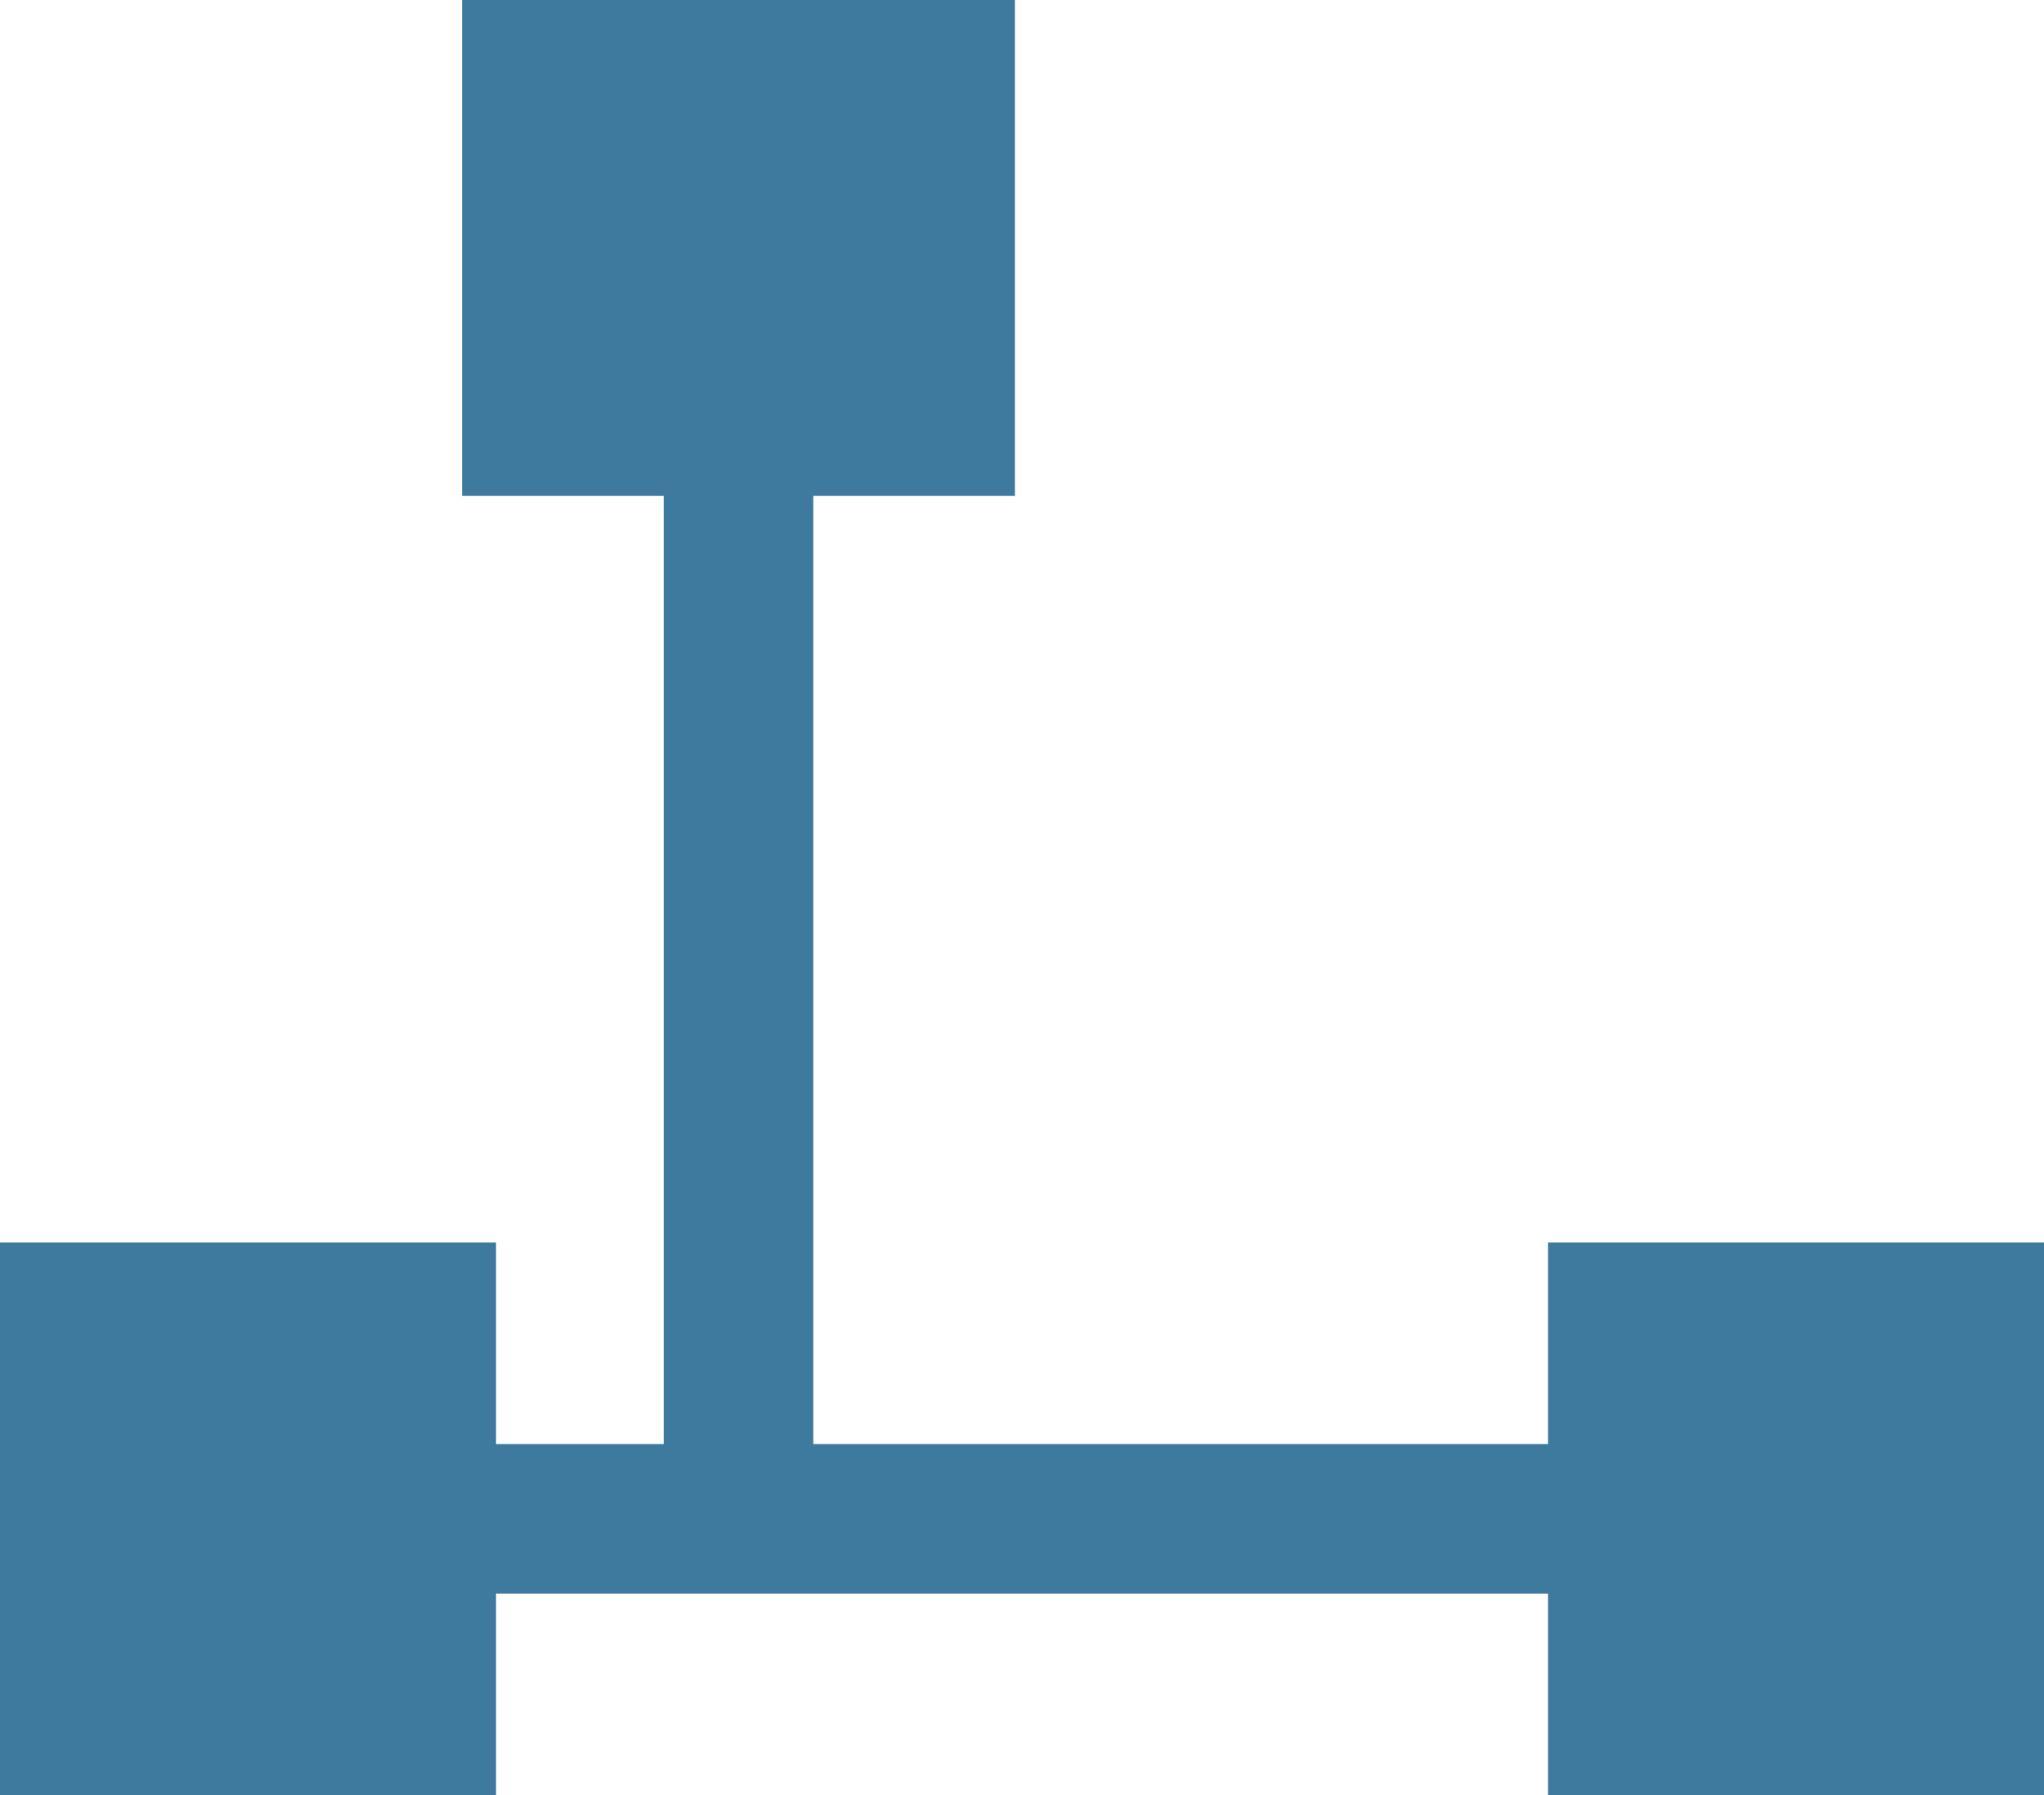 <?xml version="1.0" encoding="utf-8"?>
<!-- Generator: Adobe Illustrator 16.0.3, SVG Export Plug-In . SVG Version: 6.00 Build 0)  -->
<!DOCTYPE svg PUBLIC "-//W3C//DTD SVG 1.1//EN" "http://www.w3.org/Graphics/SVG/1.1/DTD/svg11.dtd">
<svg version="1.1" id="Ebene_1" xmlns="http://www.w3.org/2000/svg" xmlns:xlink="http://www.w3.org/1999/xlink" x="0px" y="0px"
	 width="146.652px" height="128.832px" viewBox="0 0 146.652 128.832" enable-background="new 0 0 146.652 128.832"
	 xml:space="preserve">
<rect x="0" y="89.17" fill="#3E7A9D" width="35.589" height="39.662"/>
<rect x="111.064" y="89.17" fill="#3E7A9D" width="35.589" height="39.662"/>
<rect x="33.155" fill="#3E7A9D" width="39.662" height="35.589"/>
<rect x="24.355" y="103.635" fill="#3E7A9D" width="86.924" height="10.731"/>
<rect x="47.62" y="21.772" fill="#3E7A9D" width="10.73" height="86.925"/>
</svg>
